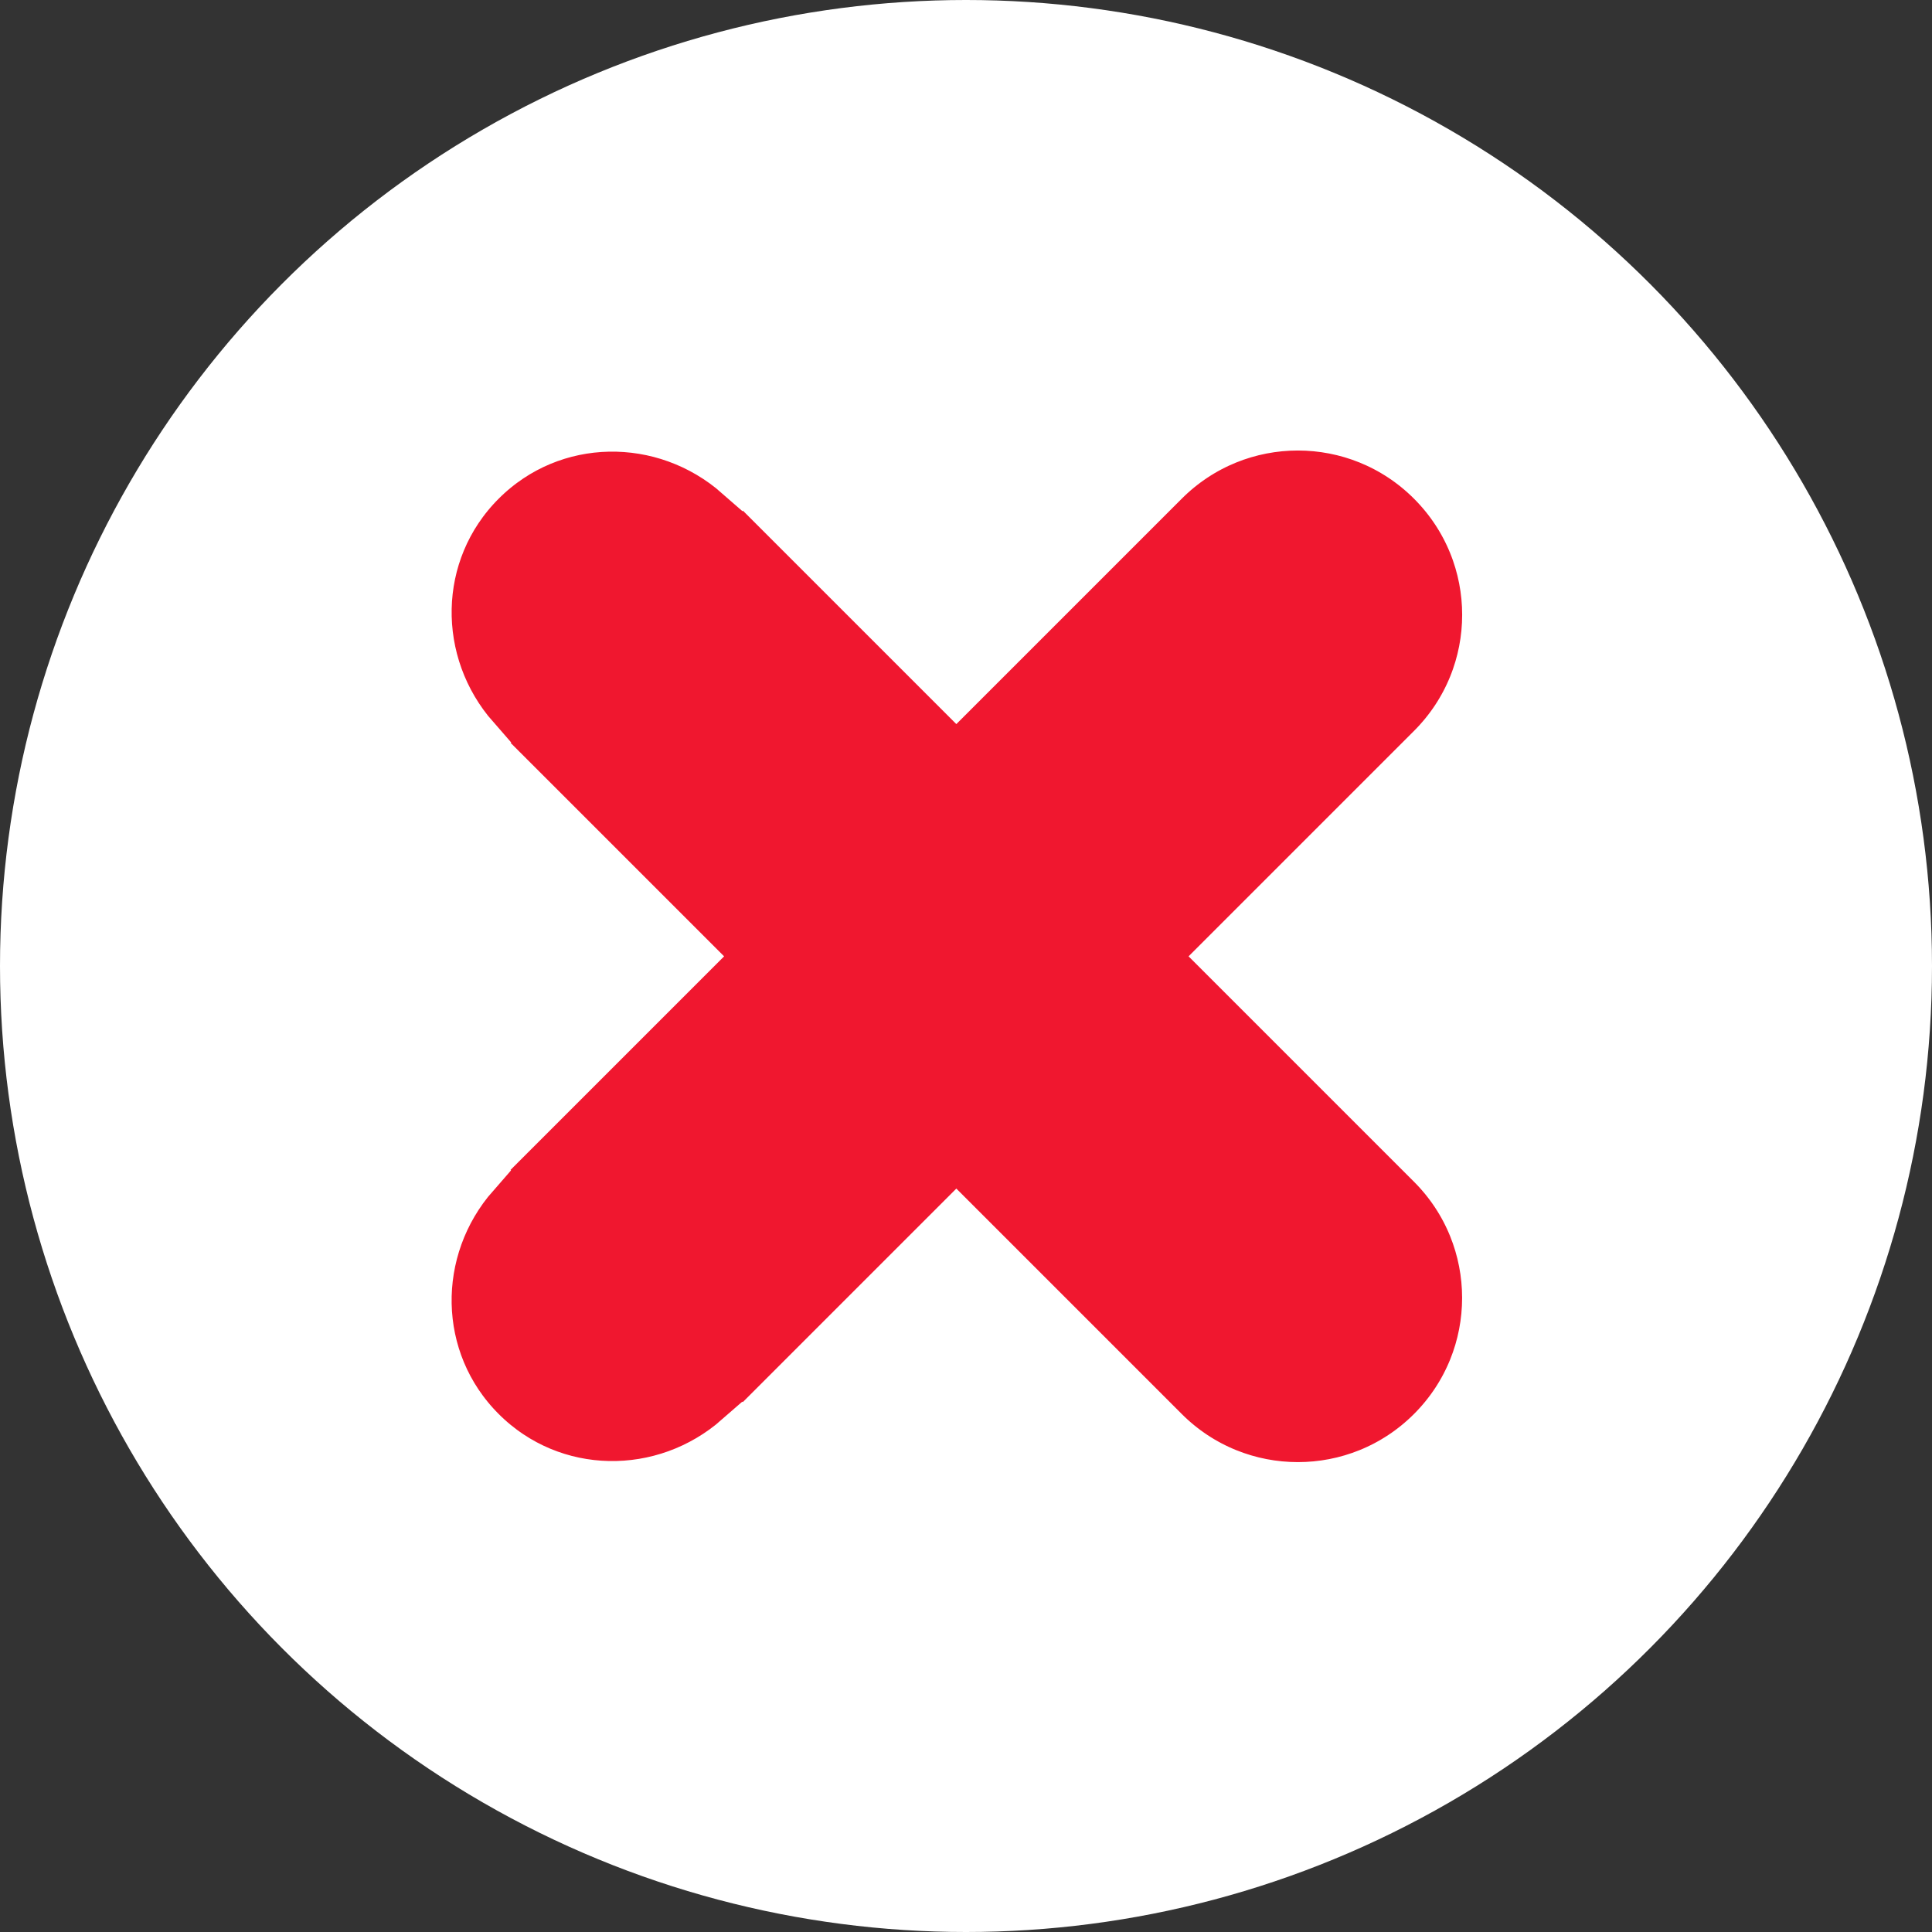 <?xml version="1.0" encoding="UTF-8"?>
<svg width="10px" height="10px" viewBox="0 0 10 10" version="1.1" xmlns="http://www.w3.org/2000/svg" xmlns:xlink="http://www.w3.org/1999/xlink">
    <rect x="0" y="0" width="10" height="10" fill="#333333" stroke="none"/>
    <title>Remove</title>
    <g id="Account-Access" stroke="none" stroke-width="1" fill="none" fill-rule="evenodd">
        <g id="Disavow_02-Copy" transform="translate(-165, -163)">
            <g id="Group" transform="translate(24, 124)">
                <g id="Remove" transform="translate(125, 26)">
                    <g transform="translate(16, 13)">
                        <circle id="Oval" fill="#FFFFFF" cx="5" cy="5" r="5"></circle>
                        <path d="M7.45,3.95 L5.95,3.95 L5.95,2.45 C5.95,1.897 5.503,1.45 4.95,1.45 C4.397,1.45 3.95,1.897 3.95,2.45 L3.95,3.95 L2.388,3.95 L2.388,3.963 C1.866,3.997 1.45,4.42 1.45,4.95 C1.45,5.48 1.866,5.903 2.388,5.937 L2.388,5.95 L3.95,5.95 L3.95,7.513 L3.963,7.513 C3.997,8.034 4.42,8.45 4.95,8.45 C5.48,8.45 5.903,8.034 5.937,7.513 L5.95,7.513 L5.95,5.95 L7.45,5.95 C8.002,5.95 8.45,5.503 8.45,4.95 C8.45,4.397 8.002,3.95 7.45,3.95" id="Fill-6" stroke="#FFFFFF" stroke-width="0.3" fill="#F0172F" transform="translate(4.95, 4.95) rotate(-315) translate(-4.95, -4.95) "></path>
                    </g>
                </g>
            </g>
        </g>
    </g>
</svg>